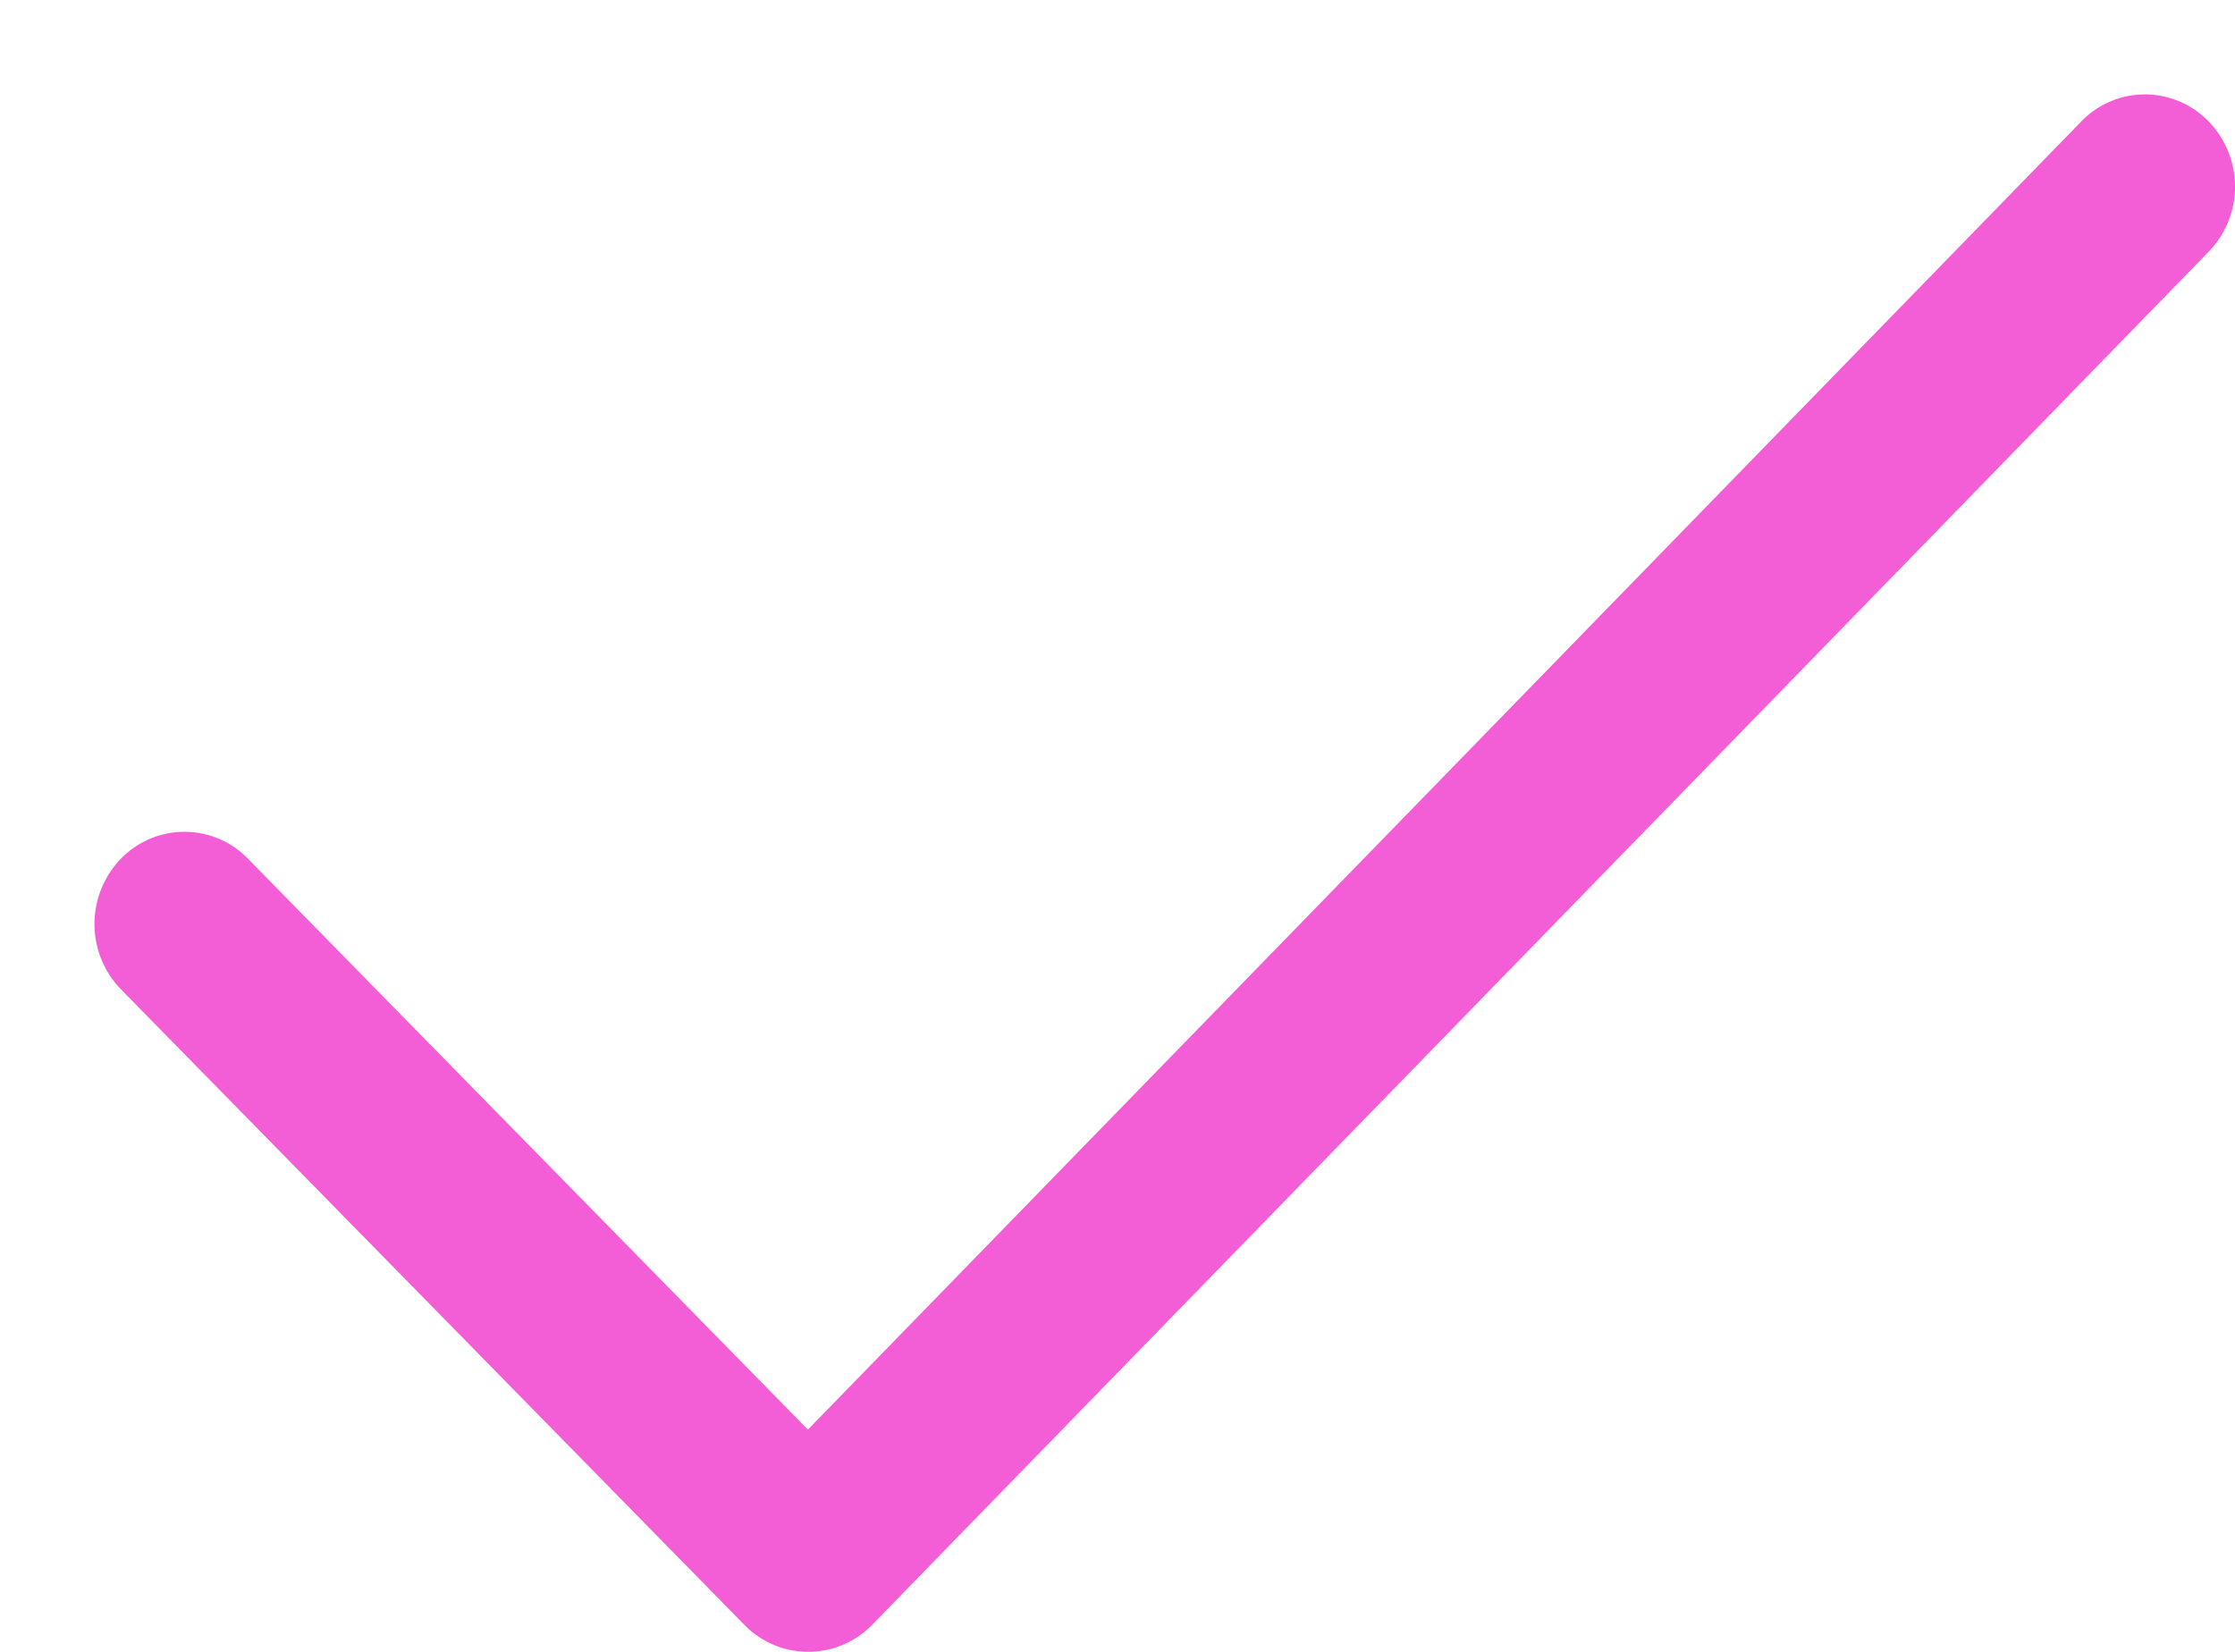 <svg xmlns="http://www.w3.org/2000/svg" width="23" height="17"><path fill="#F35DD5" fill-rule="evenodd" d="M22.728 1.25a.91.91 0 0 0-1.31 0L8.314 14.713 2.553 8.839a.91.91 0 0 0-1.31 0 .966.966 0 0 0 0 1.341l6.419 6.544a.918.918 0 0 0 1.311 0L22.728 2.591a.962.962 0 0 0 0-1.341c-.361-.371.363.37 0 0z"/></svg>